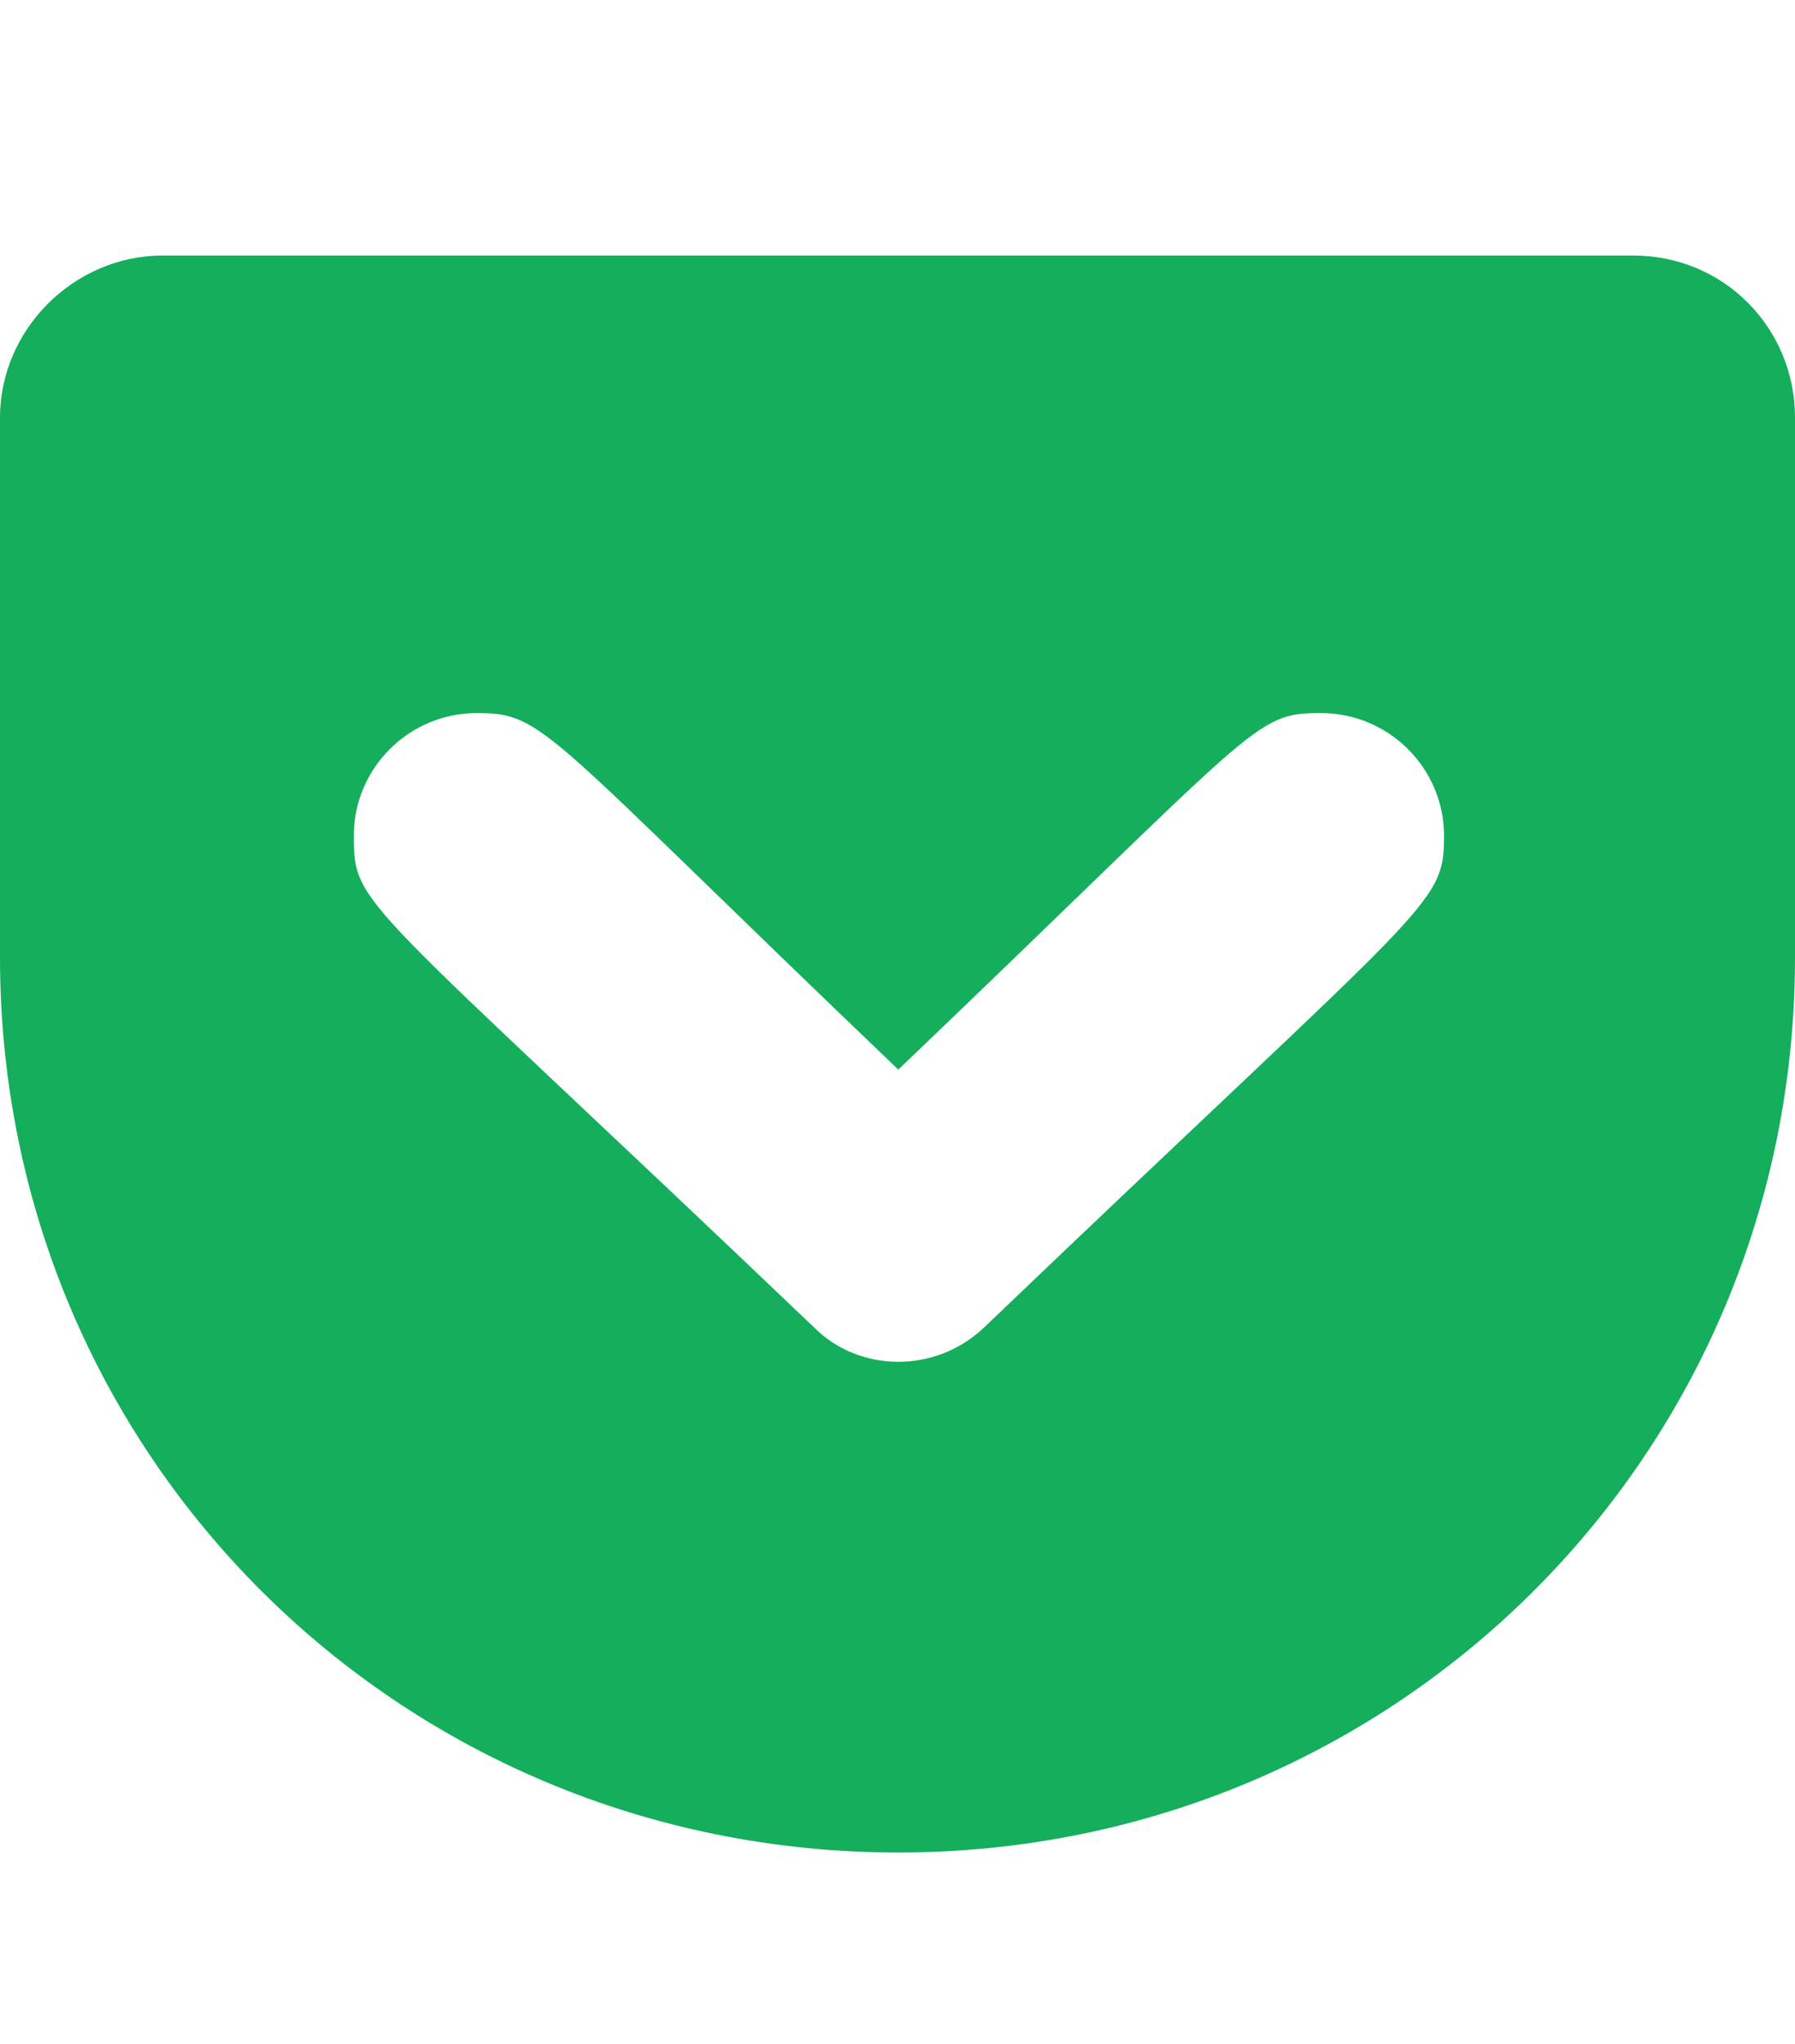 <svg width="36" height="41" viewBox="0 0 36 41" fill="none" xmlns="http://www.w3.org/2000/svg">
<path d="M32.754 5.125H3.263C1.487 5.125 0 6.606 0 8.376V19.203C0 29.189 8.012 37.156 18.016 37.156C27.98 37.156 36 29.189 36 19.203V8.376C36 6.582 34.578 5.125 32.754 5.125ZM19.736 26.626C18.739 27.571 17.212 27.515 16.329 26.626C7.192 17.905 7.096 18.21 7.096 16.76C7.096 15.407 8.204 14.302 9.562 14.302C10.929 14.302 10.856 14.606 18.016 21.453C25.296 14.494 25.136 14.302 26.494 14.302C27.852 14.302 28.961 15.407 28.961 16.76C28.961 18.186 28.728 18.018 19.736 26.626Z" fill="#14AE5C"/>
</svg>

